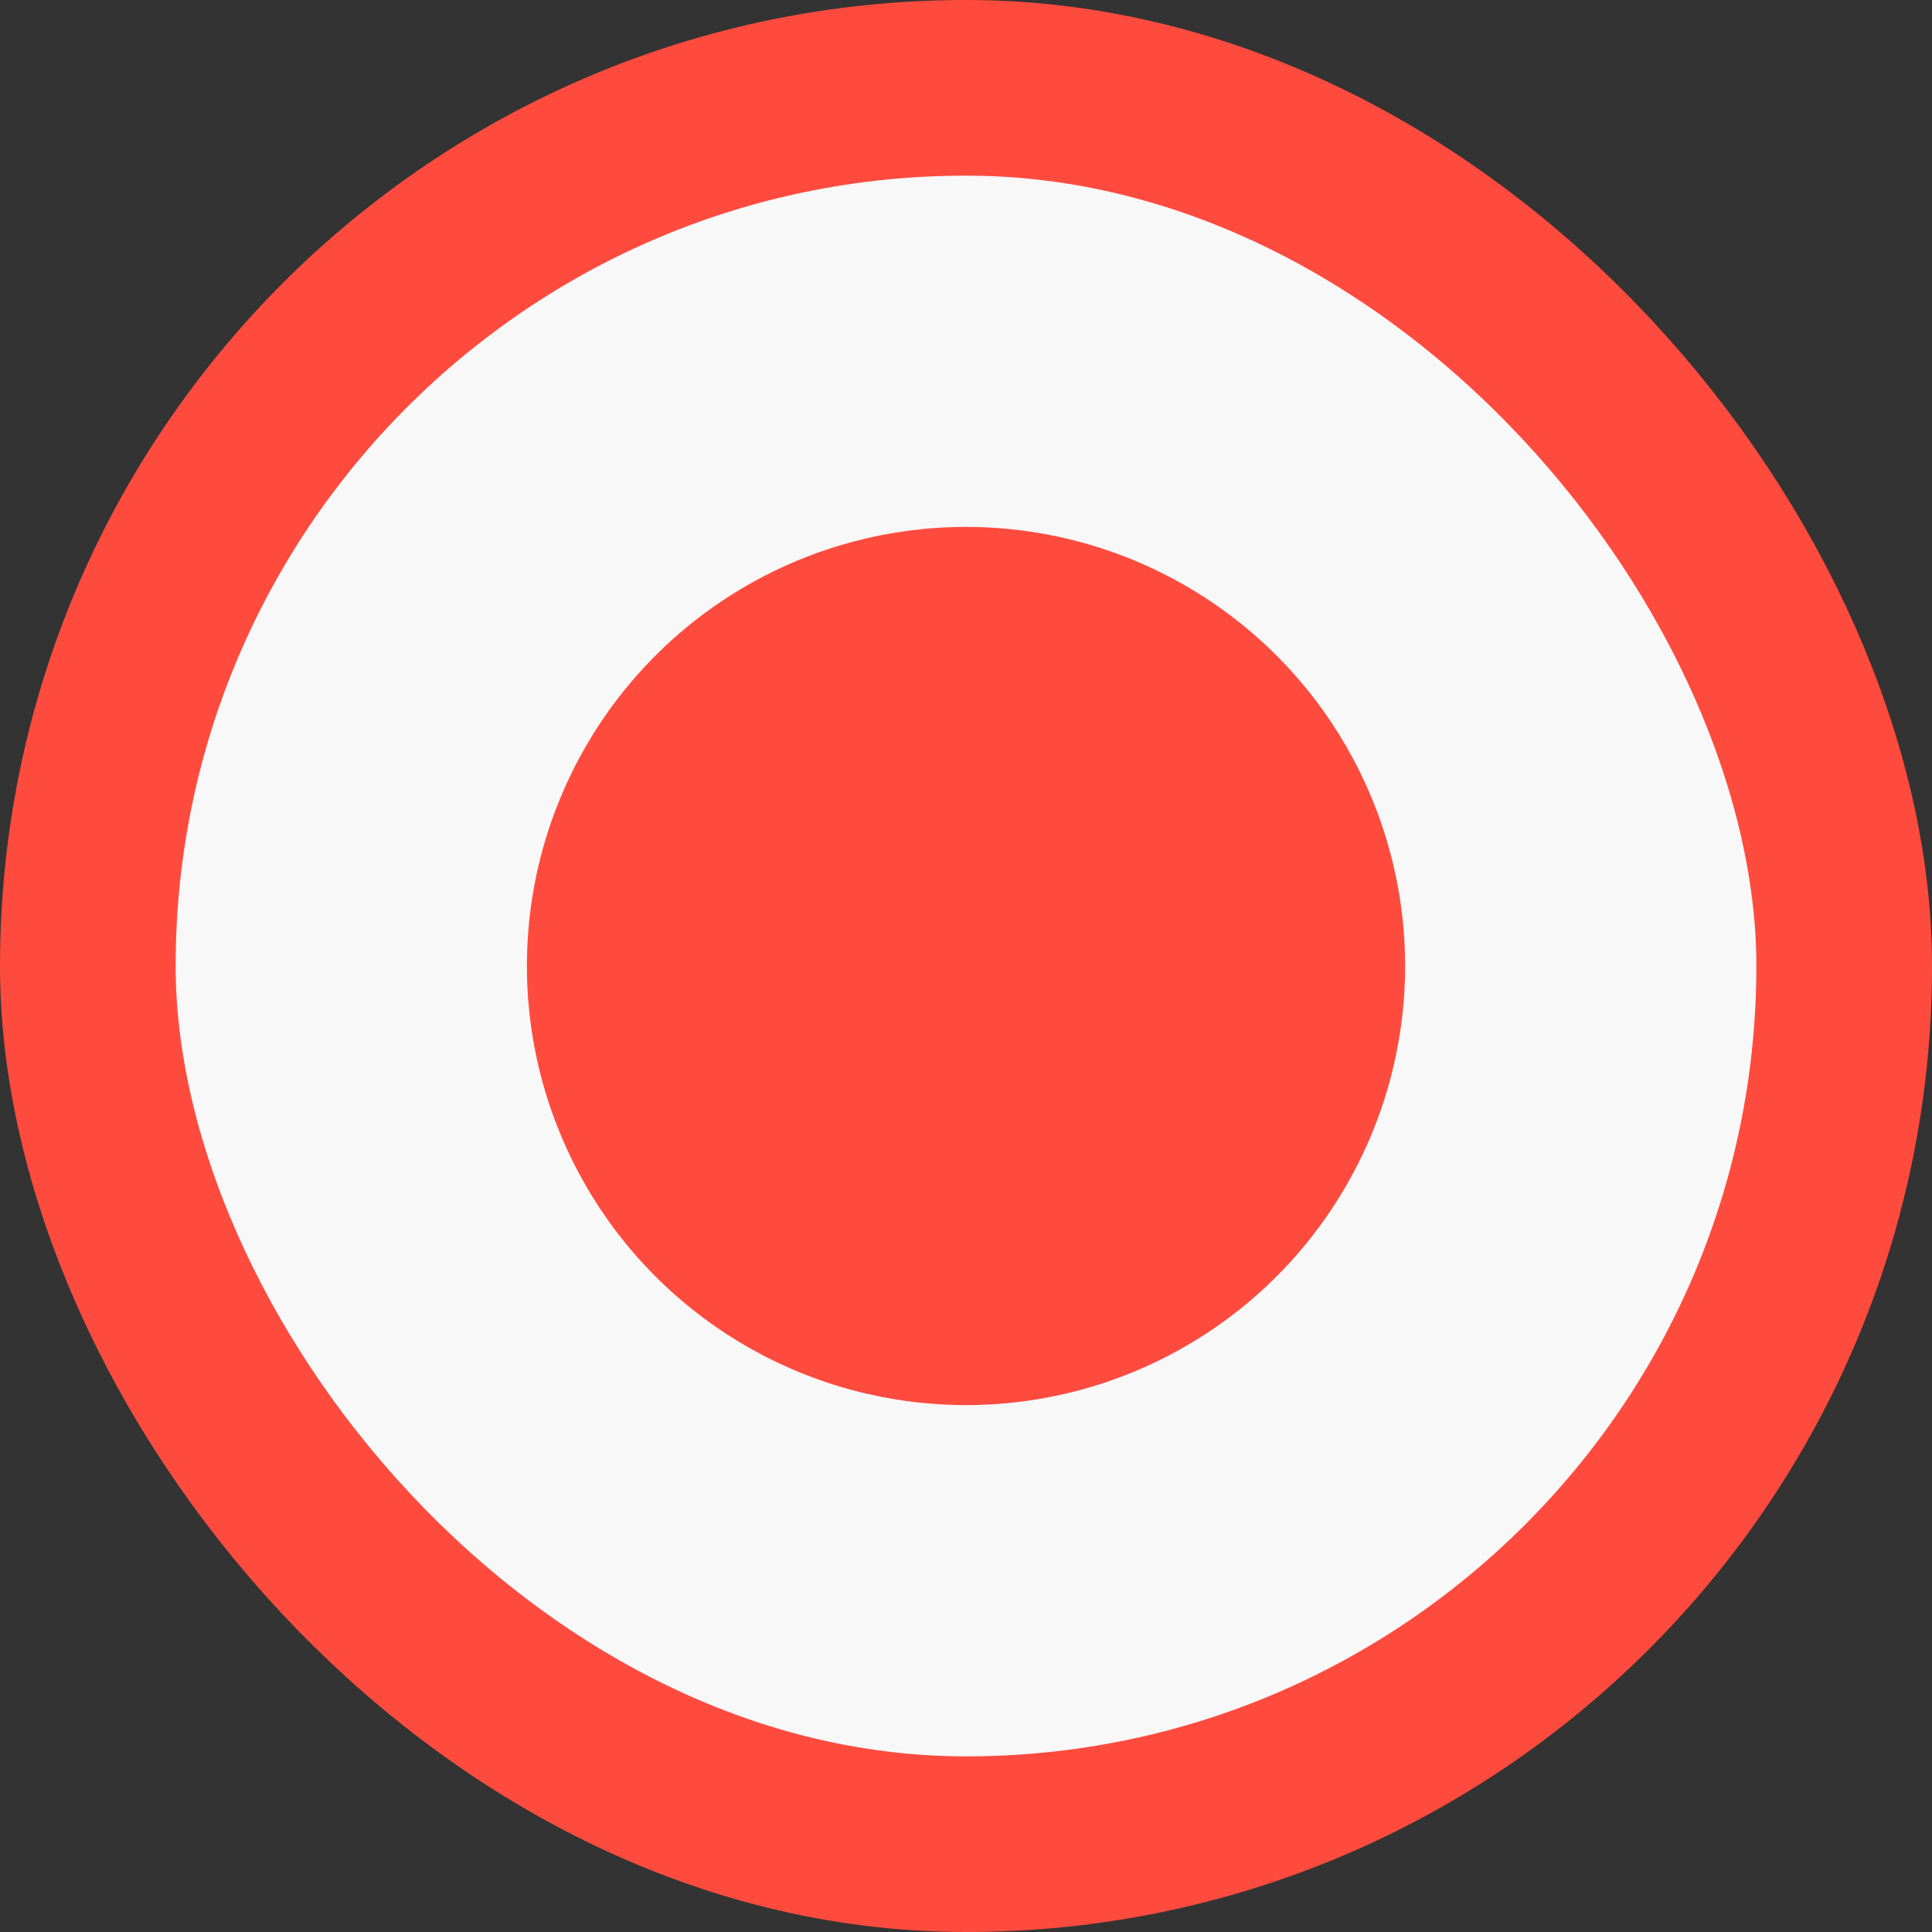 <svg width="22" height="22" viewBox="0 0 22 22" fill="none" xmlns="http://www.w3.org/2000/svg">
<rect x="0" y="0" width="22" height="22" fill="#333333" stroke="none"/>
<rect x="1" y="1" width="20" height="20" rx="10" fill="#F8F8F8" stroke="#FF4B3E" stroke-width="2"/>
<circle cx="11" cy="11" r="5" fill="#FF4B3E"/>
</svg>
